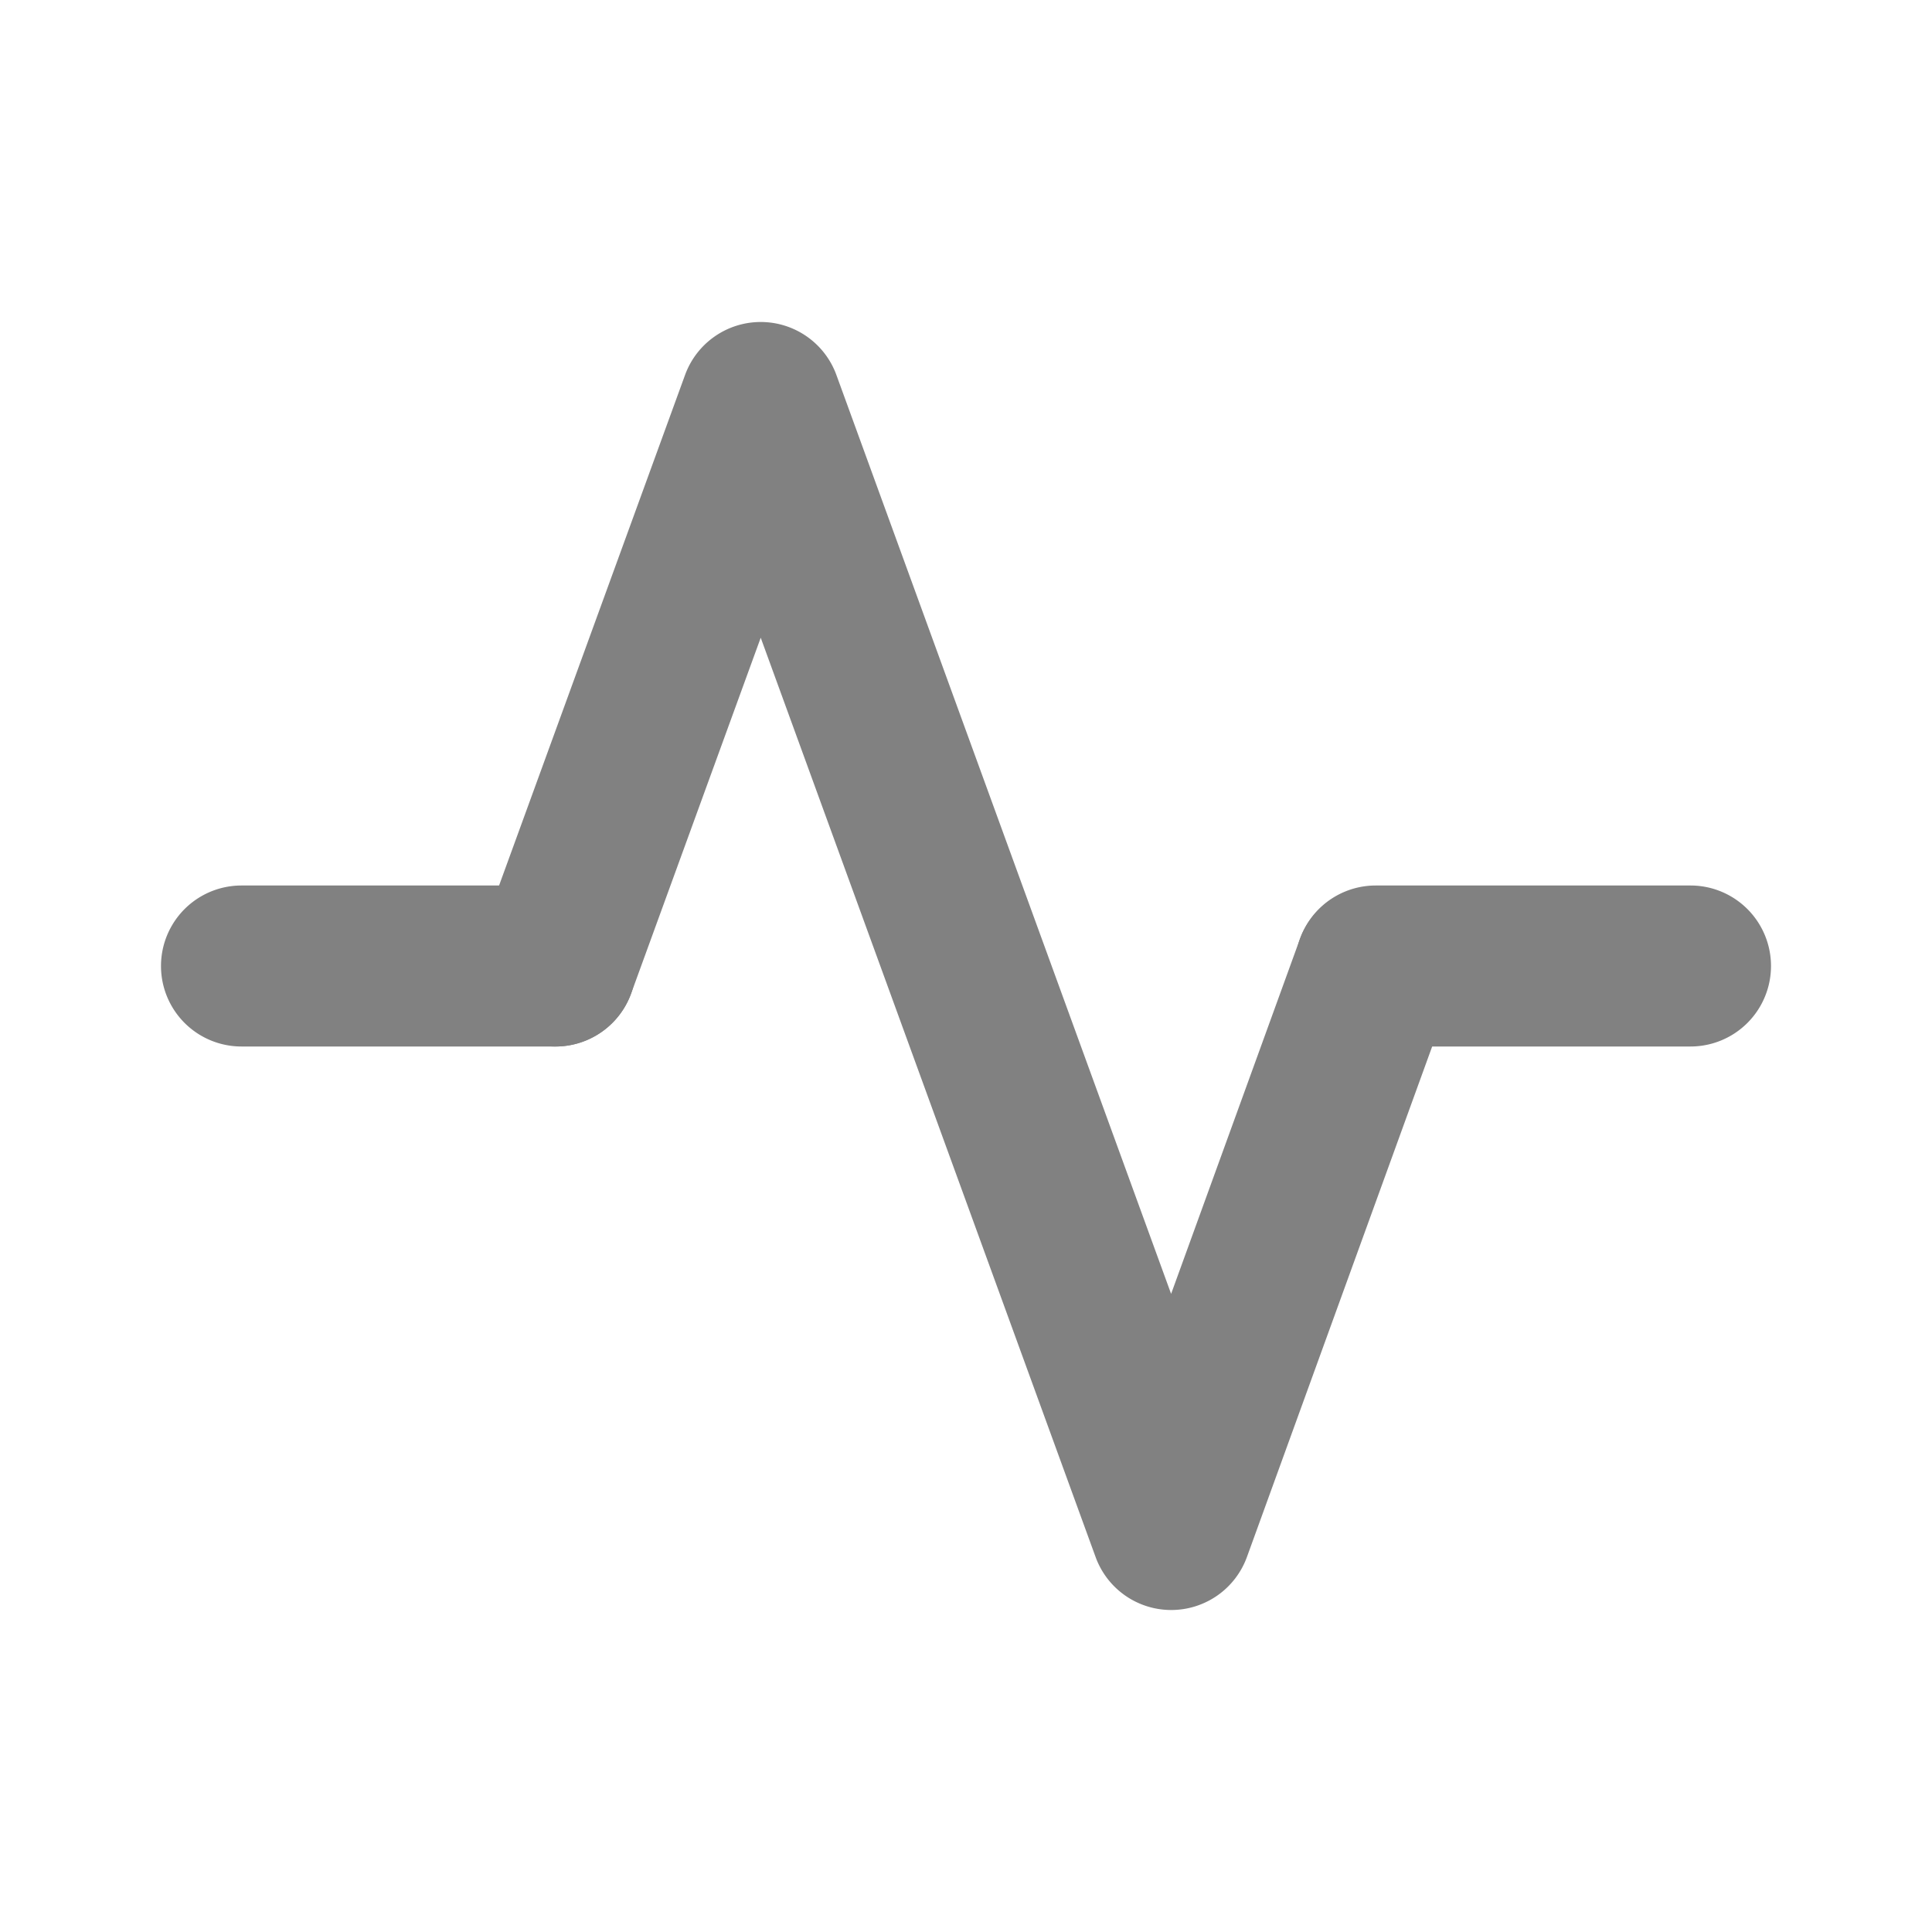 <svg xmlns="http://www.w3.org/2000/svg" width="24" height="24" fill="none" viewBox="0 0 24 24">
  <path fill="#818181" d="M6.9 13H3a1 1 0 010-2h3.9a1 1 0 010 2zM21 13h-3.91a1 1 0 010-2H21a1 1 0 010 2z"/>
  <path fill="#818181" d="M14.55 20a.999.999 0 01-.94-.658L9.45 7.922l-1.61 4.42a1 1 0 01-1.88-.684l2.55-7A1 1 0 019.45 4a1 1 0 01.94.658l4.158 11.415 1.602-4.414a1 1 0 011.88.682l-2.54 7a1 1 0 01-.94.659z"/>
</svg>
